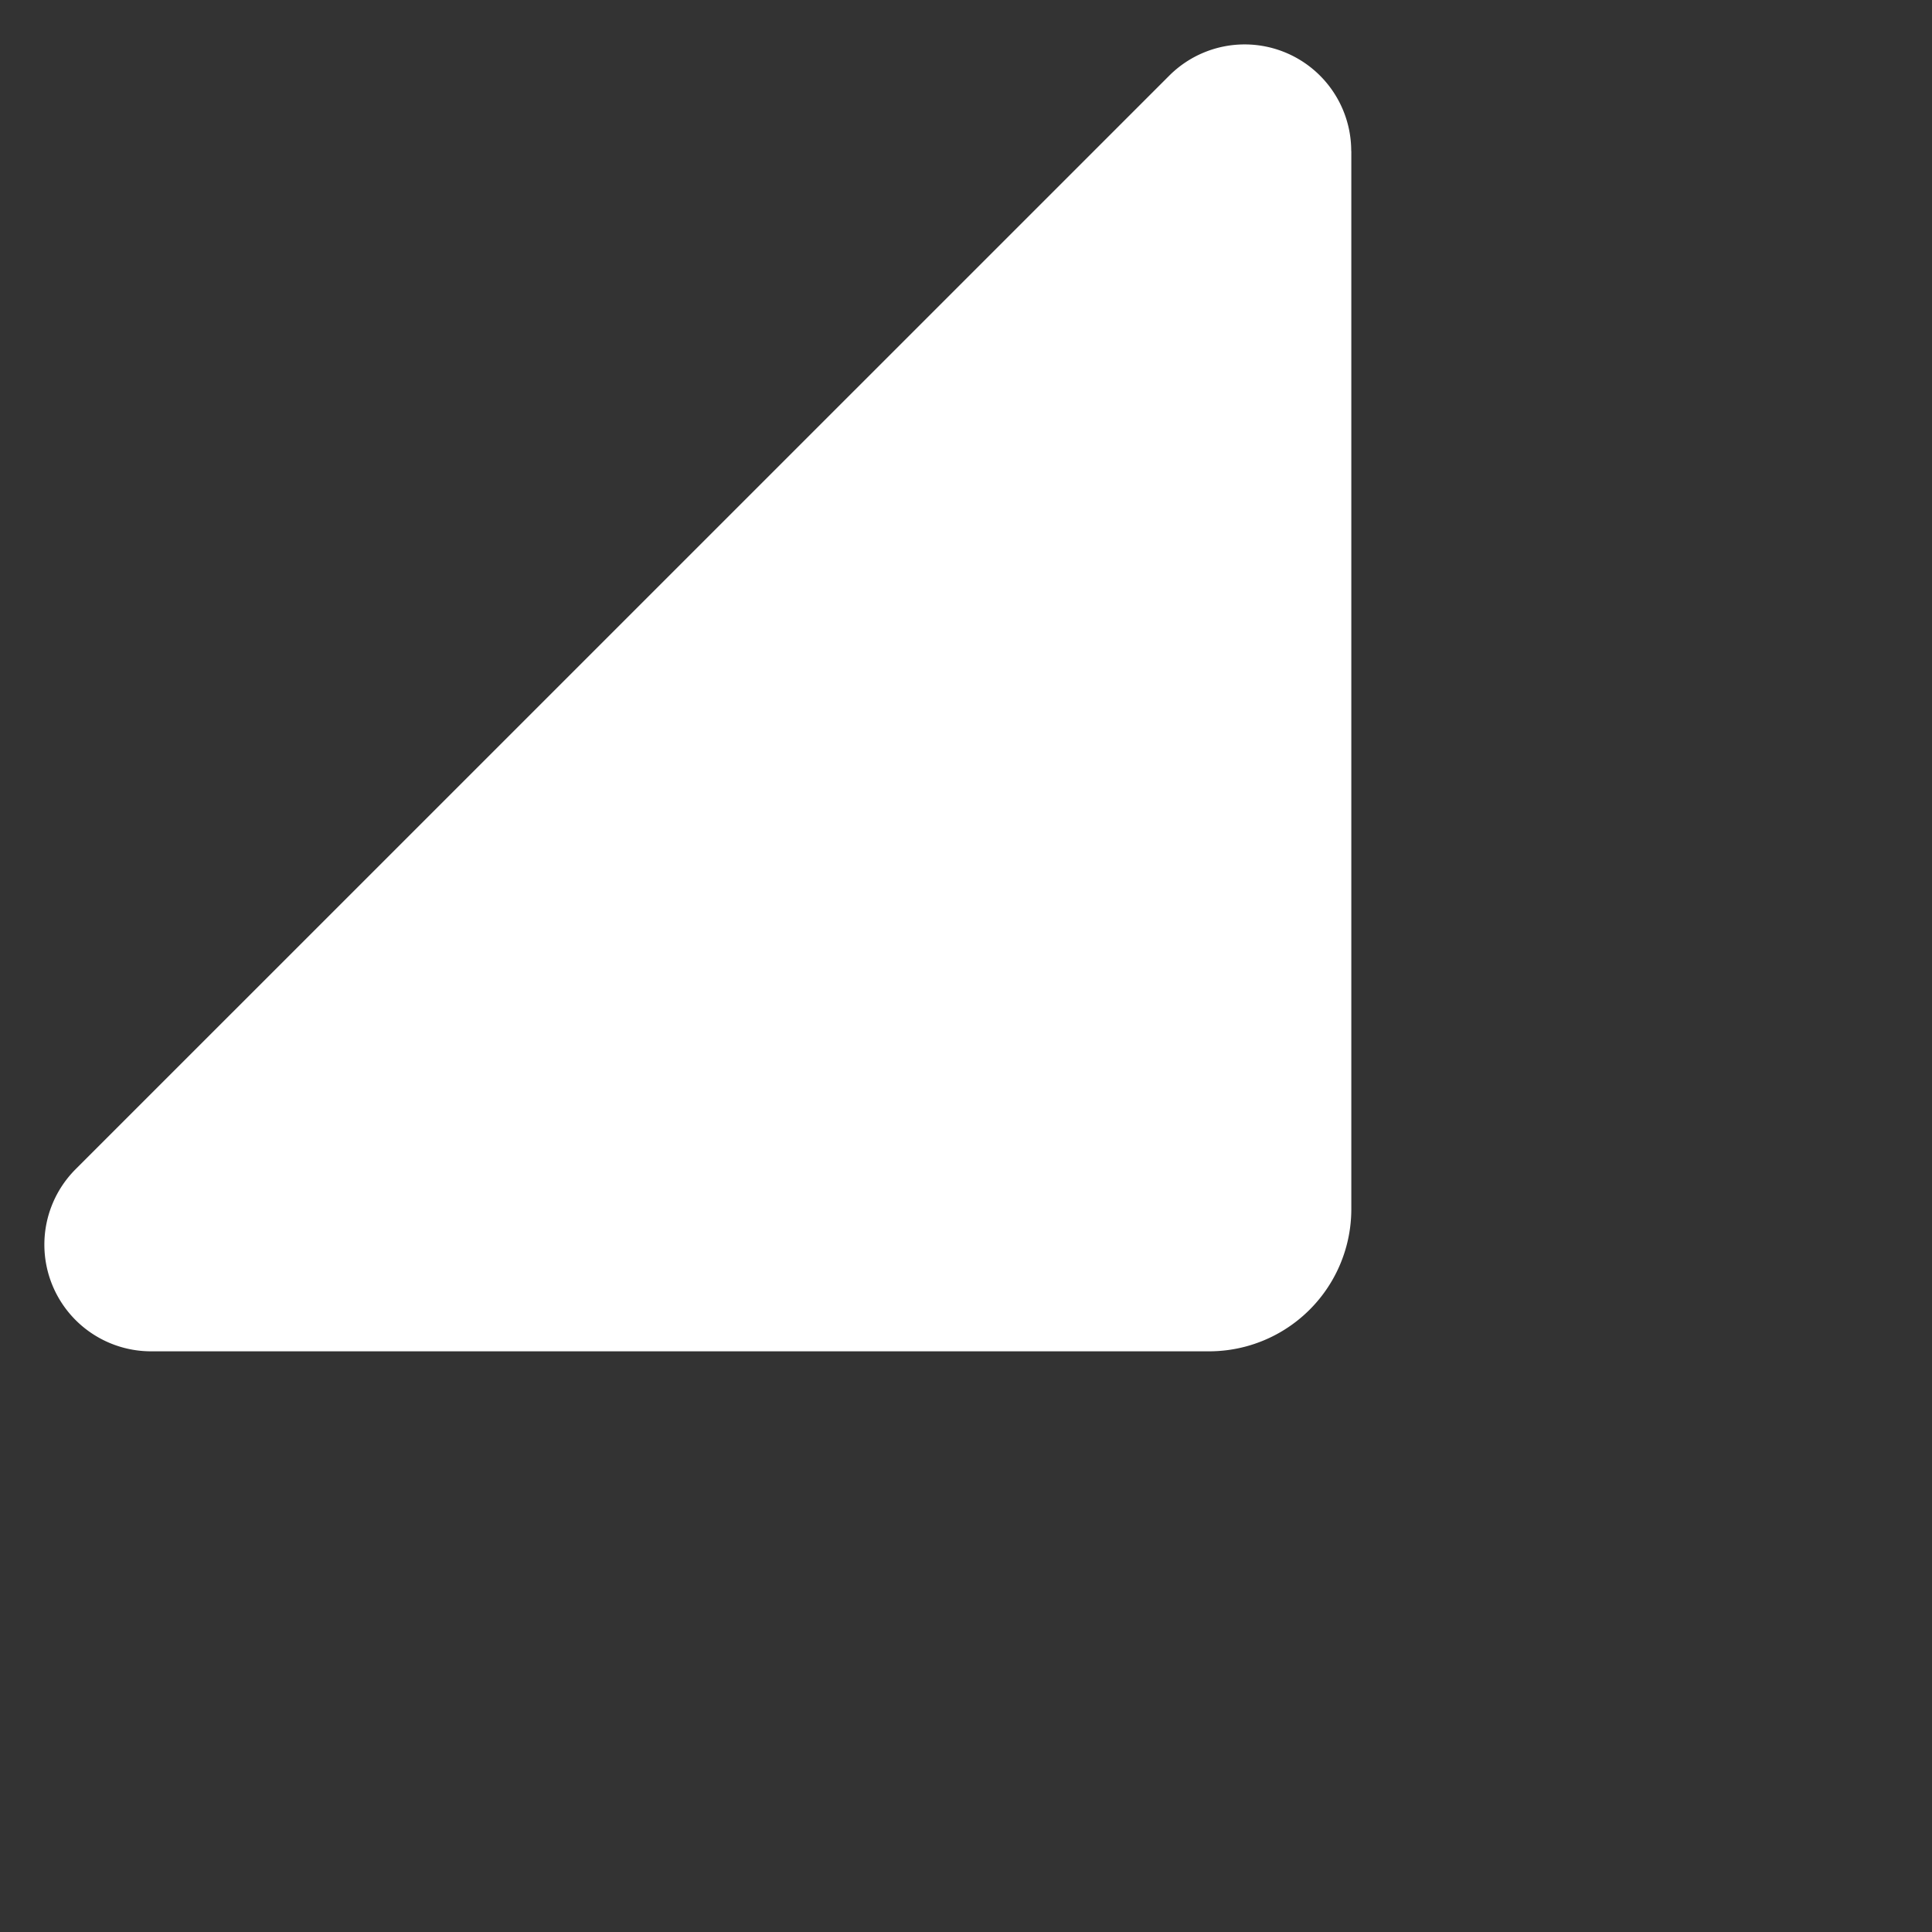 <svg xmlns="http://www.w3.org/2000/svg" width="21.46" height="21.46"><rect width="100%" height="100%" fill="#333333" stroke="none"/><path data-name="三角(丸角)" d="M15.01 1.678V13.43a1.58 1.58 0 01-1.58 1.58H1.677a1.185 1.185 0 01-.837-2.023L12.988.84a1.184 1.184 0 012.021.838z" fill="#fff"/></svg>